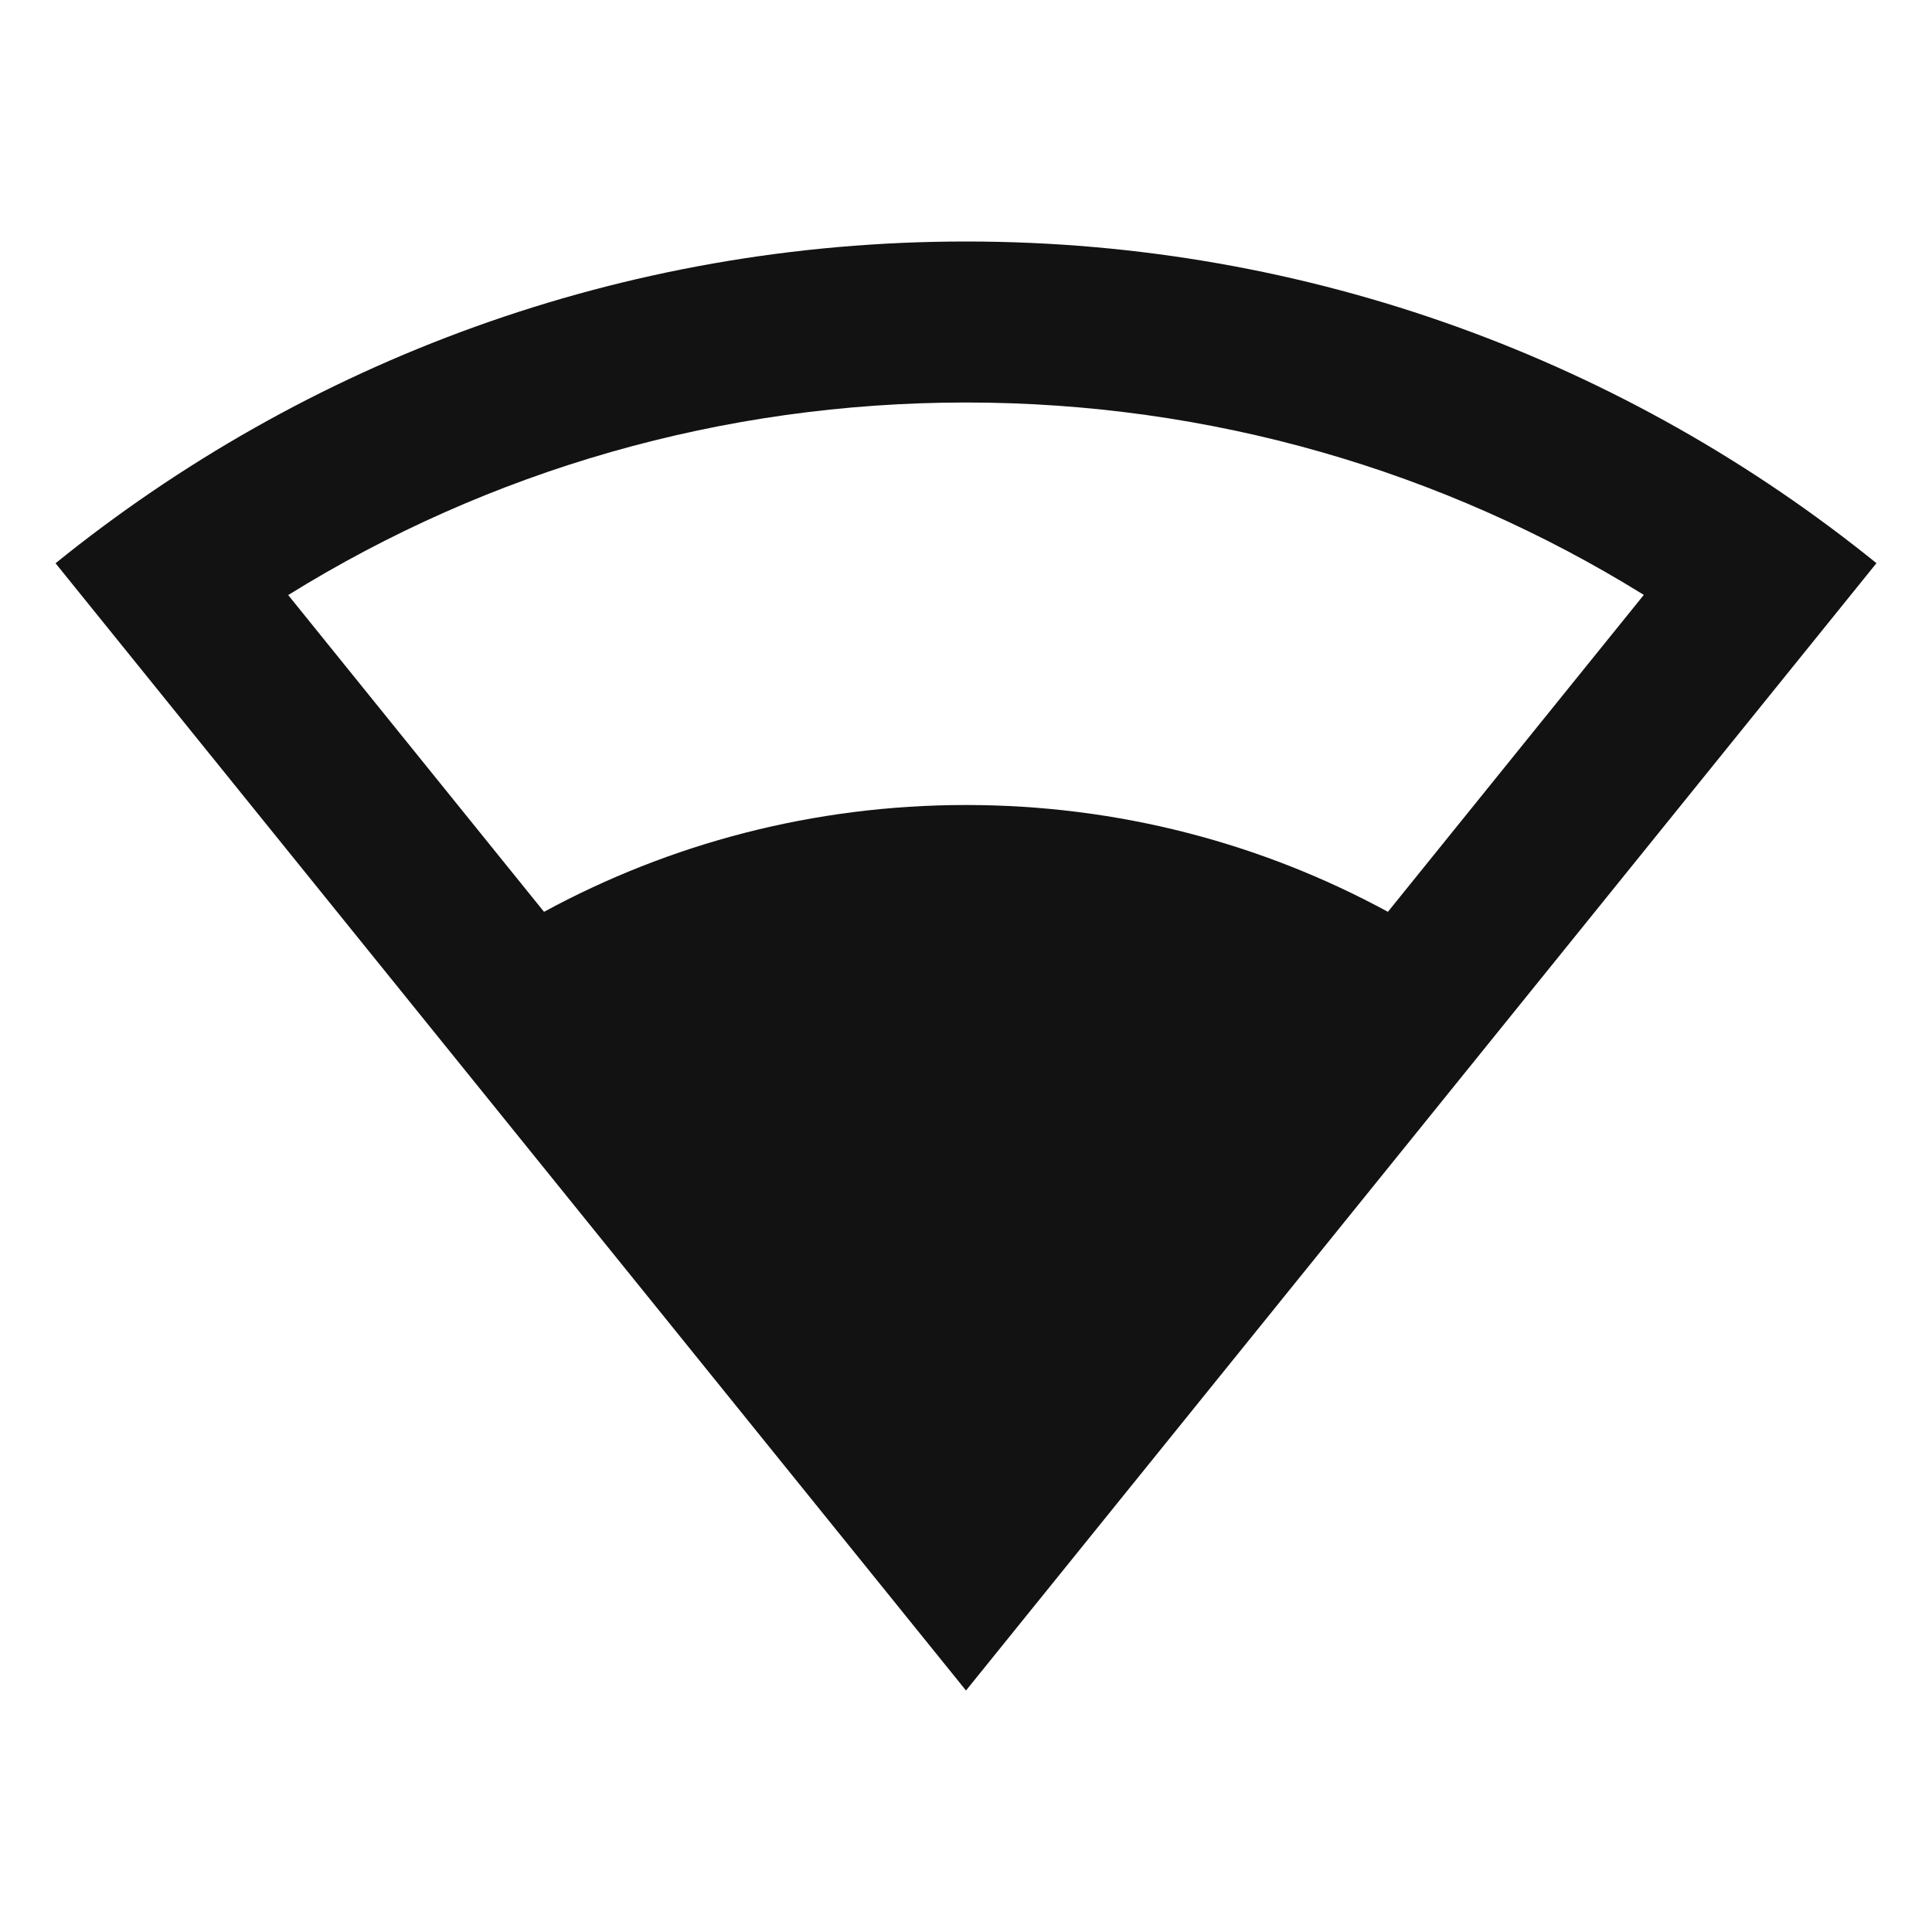 <svg xmlns="http://www.w3.org/2000/svg" width="24" height="24" fill="none"><g clip-path="url(#a)"><g><path fill="#121212" d="M12 3C16.284 3 20.22 4.497 23.31 6.996L12 21L0.69 6.997C3.78 4.497 7.714 3 12 3ZM12 5C8.972 5 6.077 5.842 3.58 7.392L6.758 11.327C8.316 10.481 10.102 10 12 10C13.898 10 15.683 10.48 17.241 11.327L20.42 7.39C17.922 5.841 15.027 5 12 5Z"/></g></g><defs><clipPath id="a"><rect width="24" height="24" fill="white"/></clipPath></defs></svg>